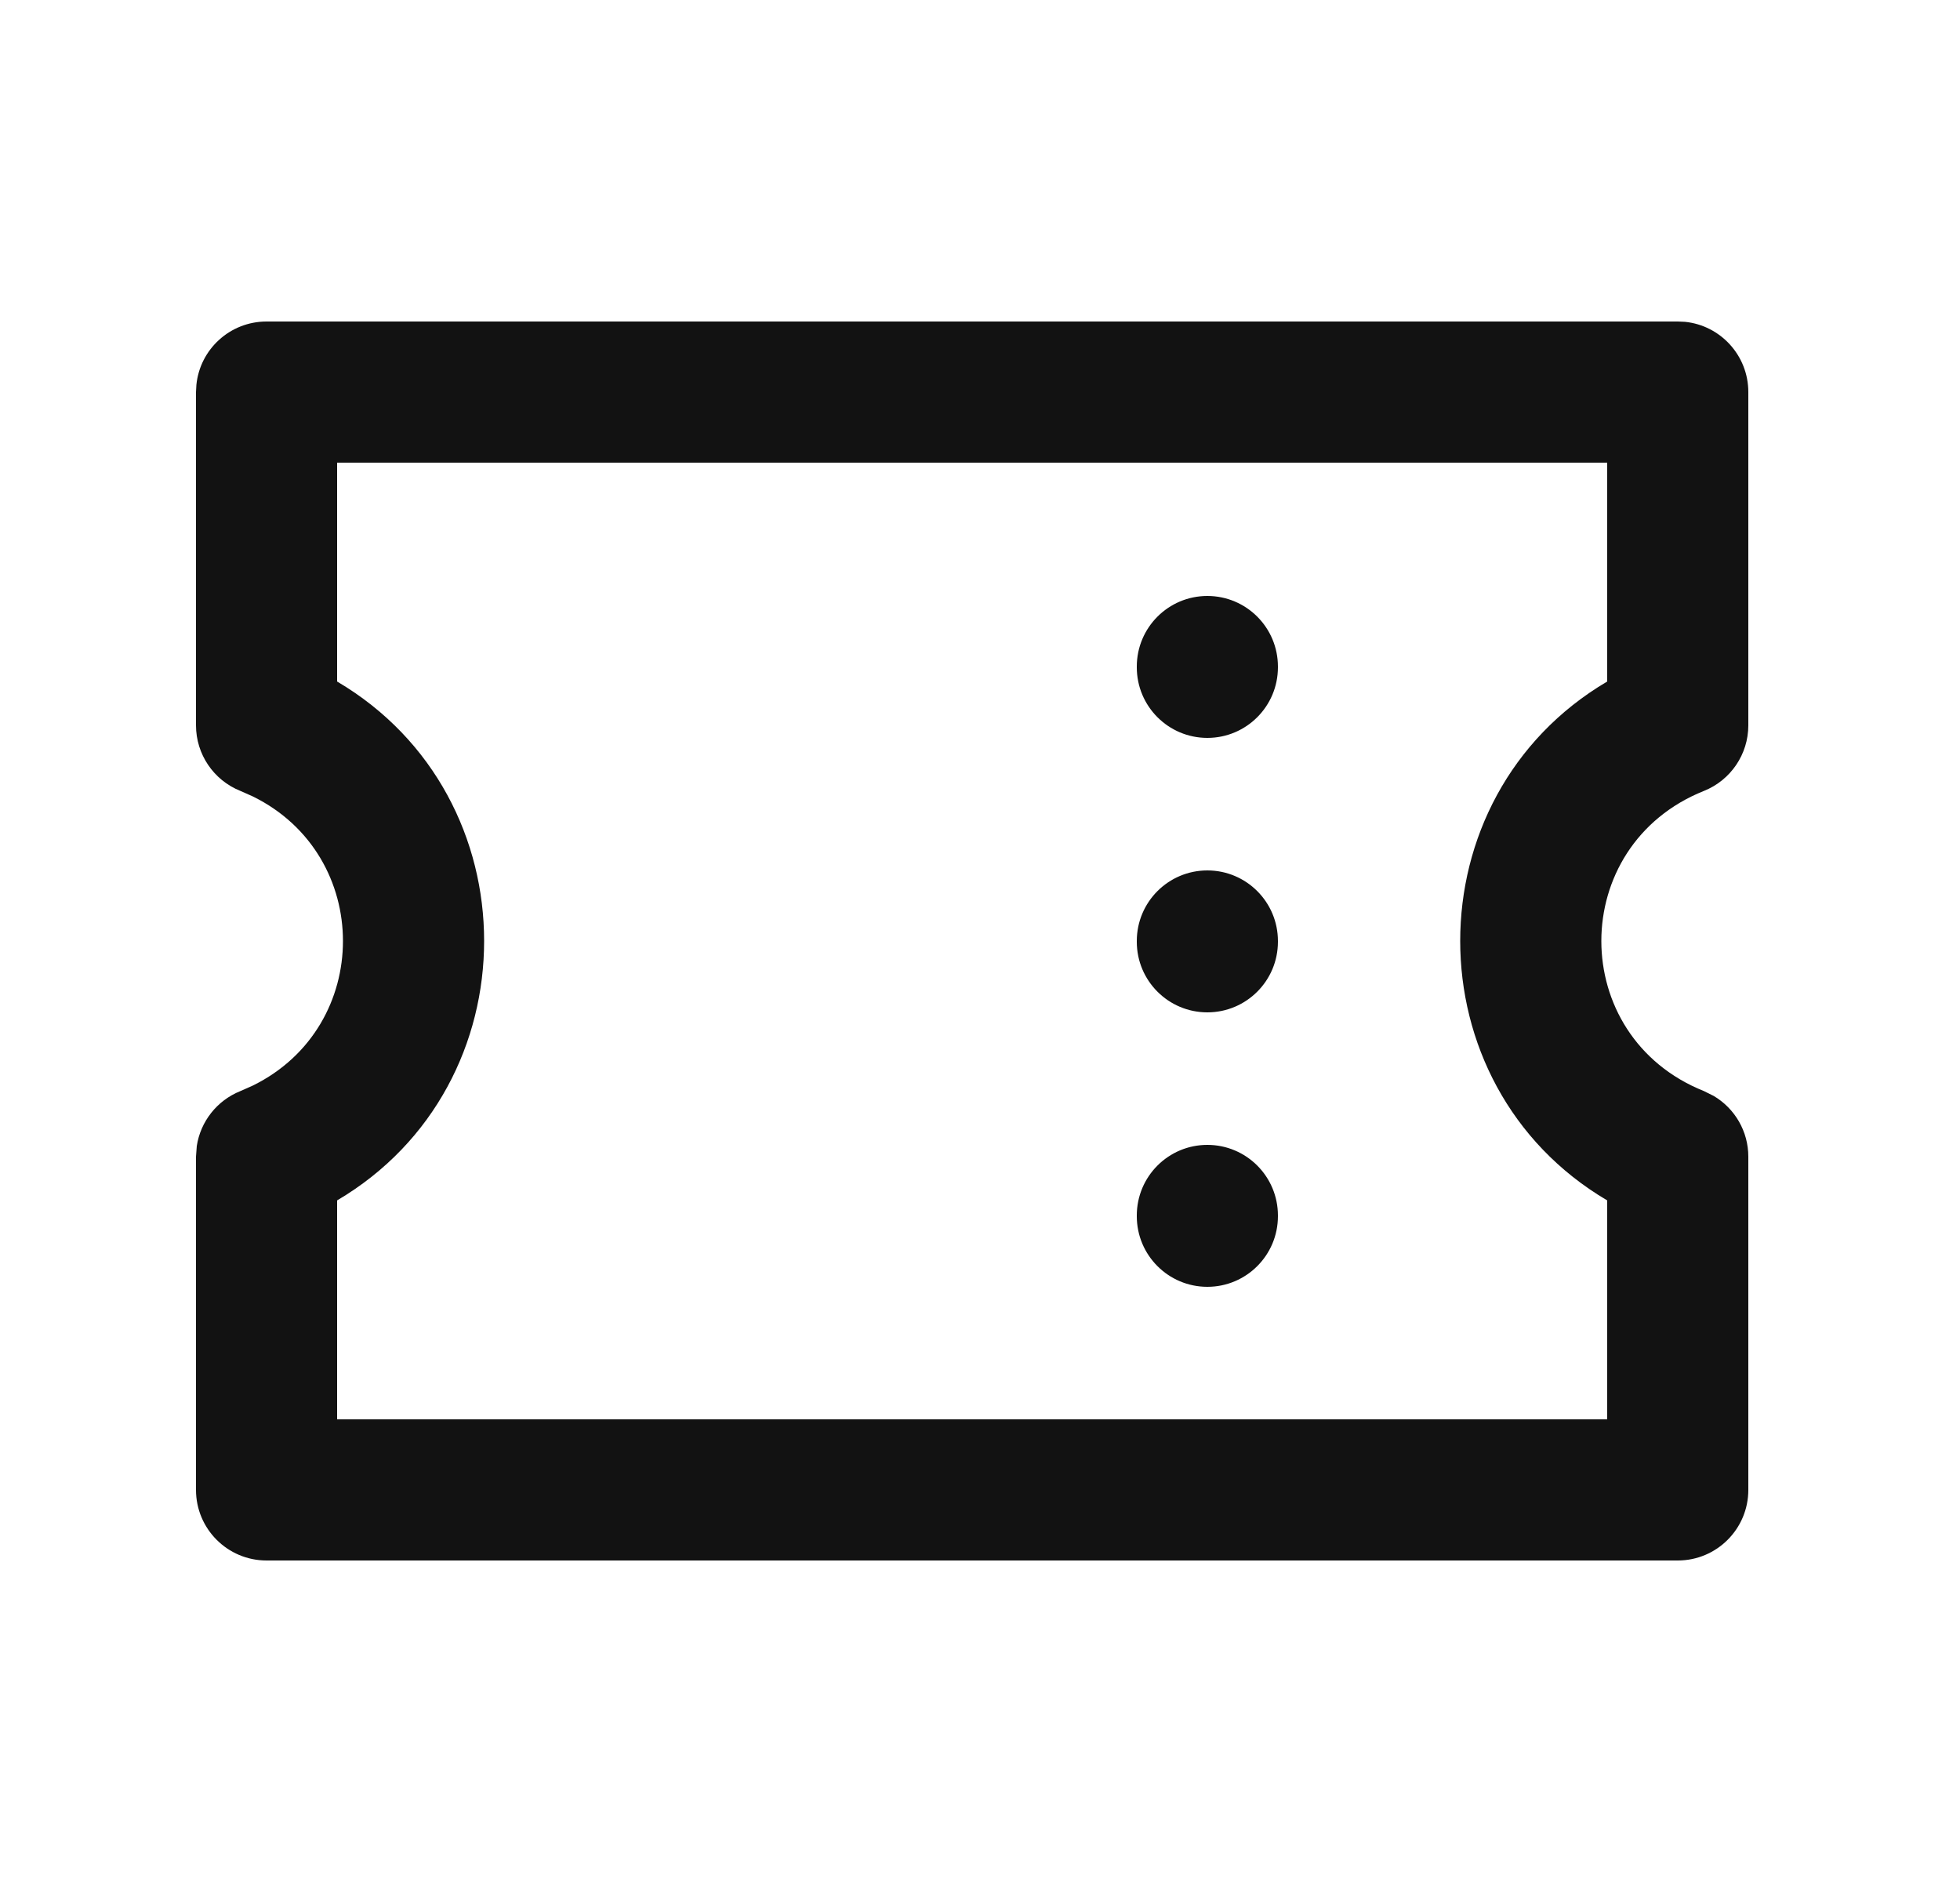 <svg width="25" height="24" viewBox="0 0 25 24" fill="none" xmlns="http://www.w3.org/2000/svg">
<path d="M21.4 4.1L21.492 4.104C21.946 4.15 22.3 4.534 22.3 5V9.25C22.3 9.618 22.076 9.949 21.734 10.086C19.989 10.784 19.989 13.216 21.734 13.914L21.857 13.975C22.129 14.135 22.3 14.428 22.3 14.75V19C22.3 19.497 21.897 19.9 21.4 19.9H3.4C2.903 19.9 2.5 19.497 2.5 19V14.75L2.51 14.614C2.558 14.302 2.767 14.034 3.066 13.914L3.224 13.844C4.758 13.091 4.758 10.909 3.224 10.156L3.066 10.086C2.724 9.949 2.5 9.618 2.5 9.25V5L2.505 4.908C2.55 4.454 2.934 4.1 3.4 4.1H21.4ZM4.3 8.691C6.8 10.164 6.8 13.835 4.3 15.308V18.1H20.5V15.308C18 13.835 18 10.164 20.5 8.691V5.9H4.3V8.691ZM14.5 15.51V15.5C14.5 15.003 14.903 14.6 15.4 14.6C15.897 14.6 16.3 15.003 16.3 15.5V15.51C16.3 16.007 15.897 16.41 15.4 16.41C14.903 16.41 14.5 16.007 14.5 15.51ZM14.5 12.01V12C14.5 11.503 14.903 11.1 15.4 11.1C15.897 11.1 16.3 11.503 16.3 12V12.01C16.3 12.507 15.897 12.91 15.4 12.91C14.903 12.91 14.5 12.507 14.5 12.01ZM14.5 8.51V8.5C14.5 8.003 14.903 7.6 15.4 7.6C15.897 7.6 16.3 8.003 16.3 8.5V8.51C16.3 9.007 15.897 9.41 15.4 9.41C14.903 9.41 14.5 9.007 14.5 8.51Z" fill="#121212"/>
</svg>
